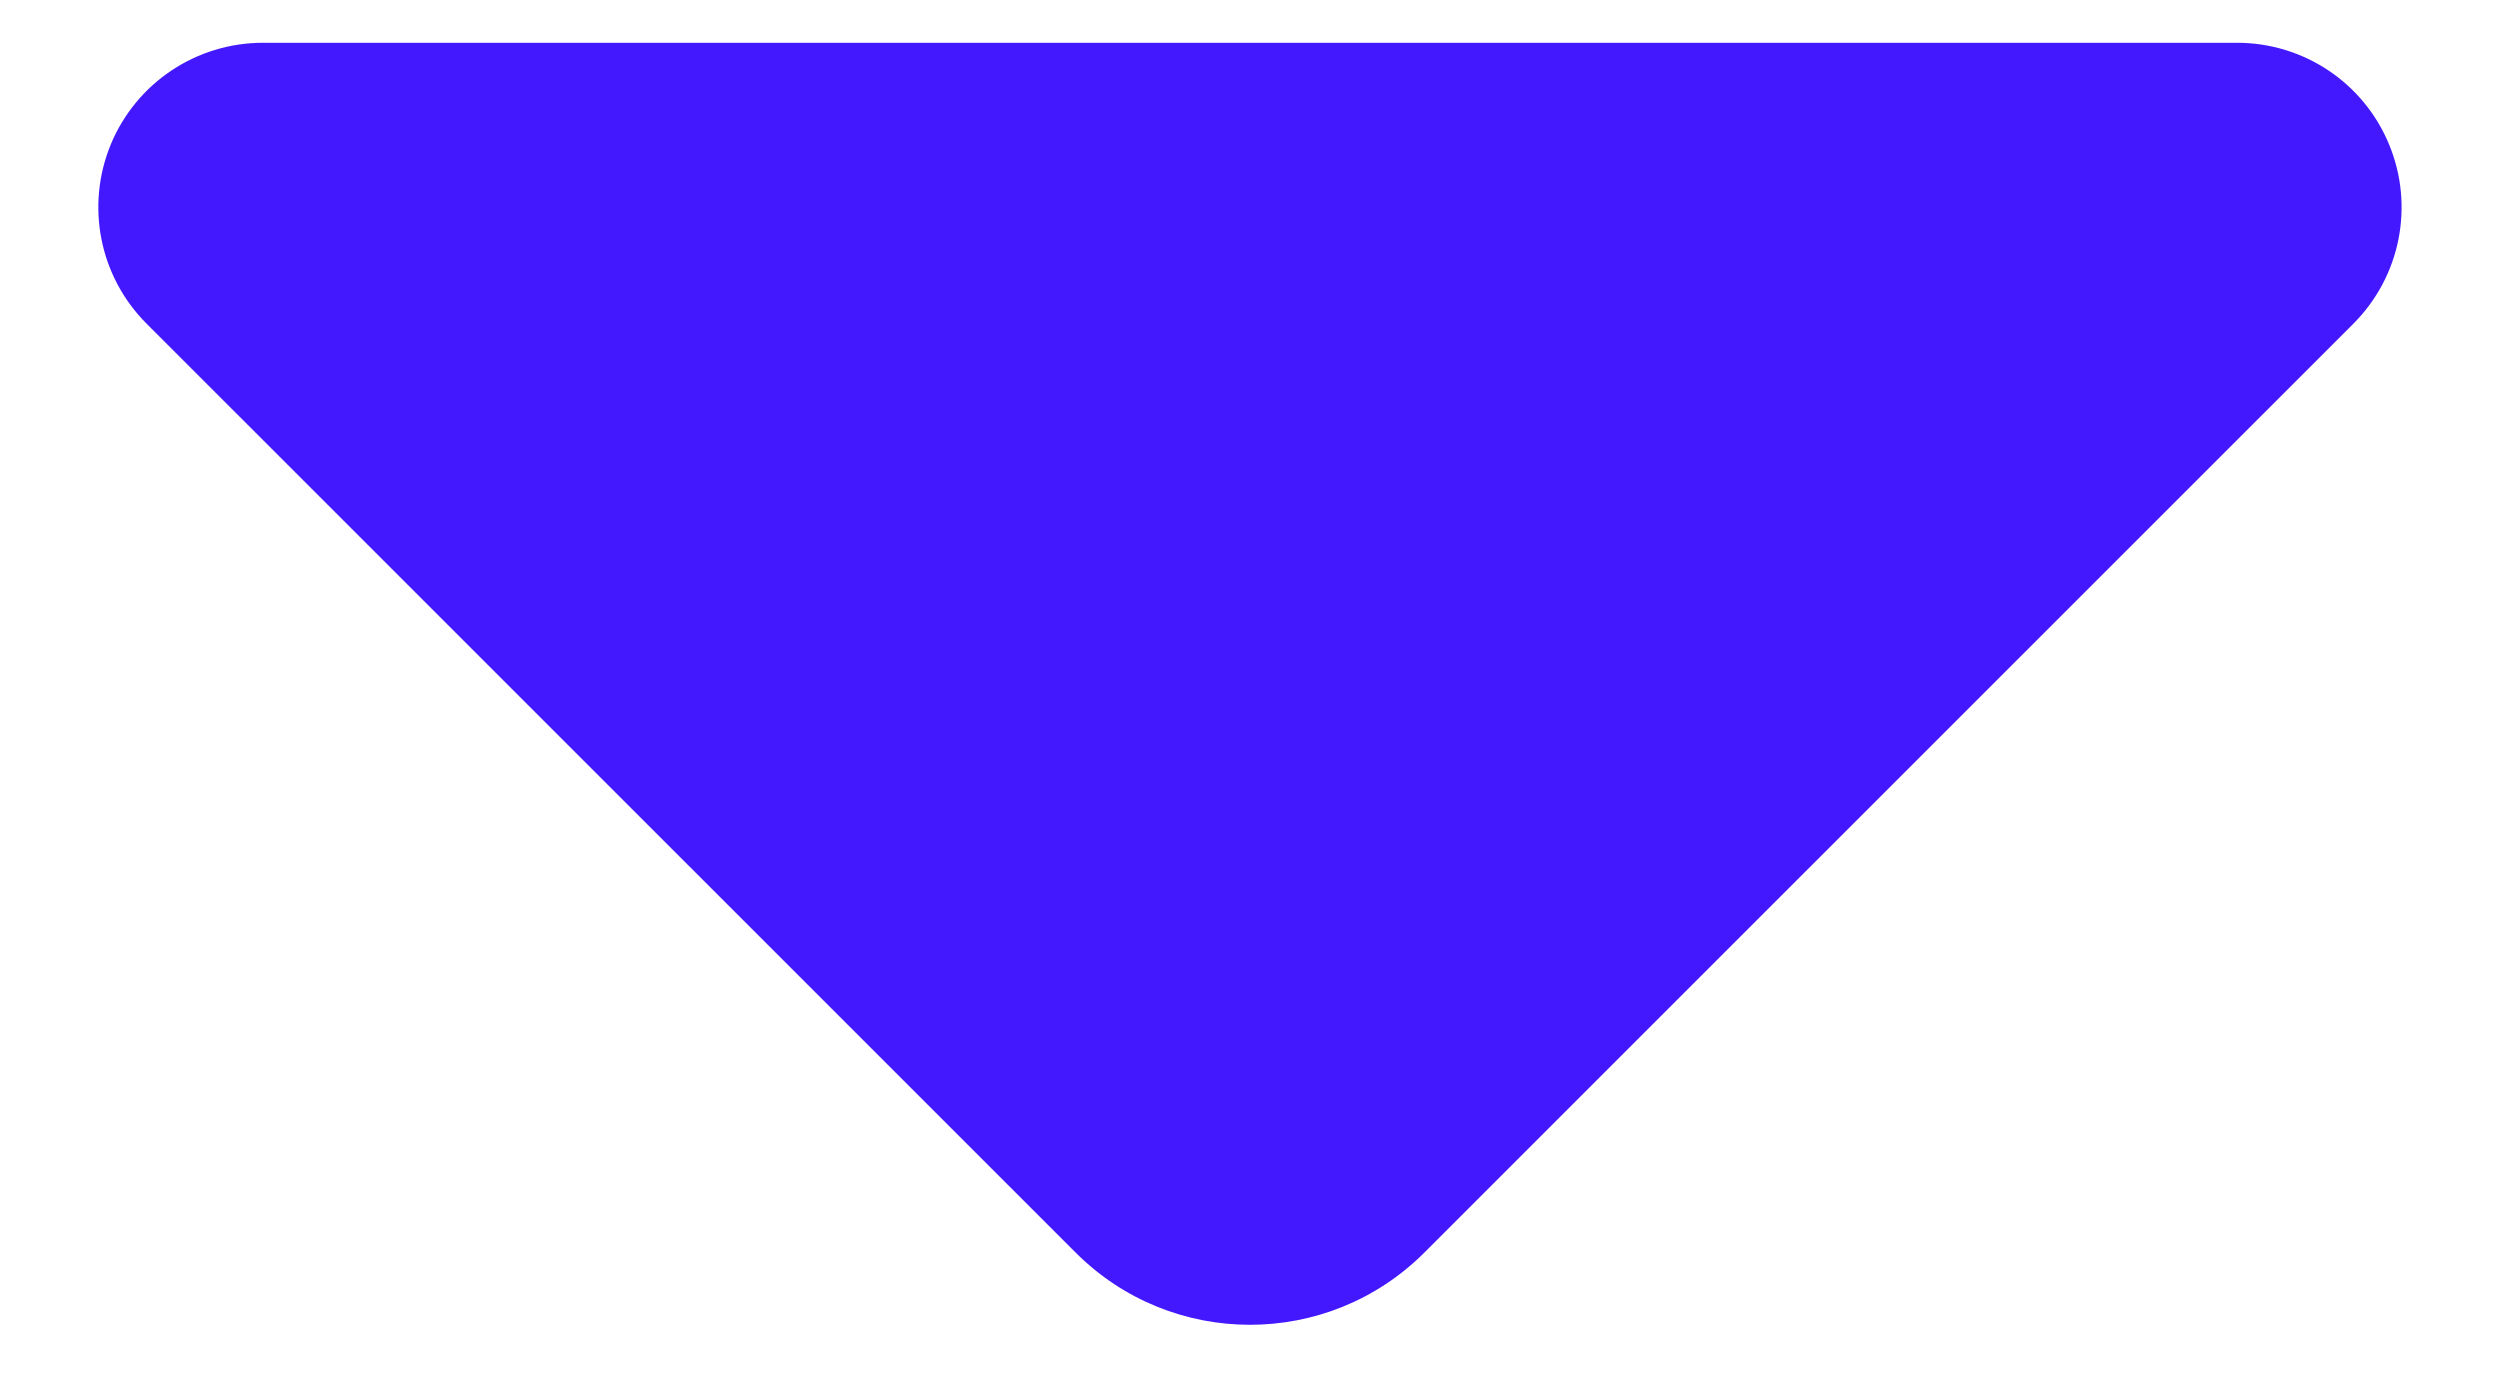 <svg width="18" height="10" viewBox="0 0 18 10" fill="none" xmlns="http://www.w3.org/2000/svg">
<path fill-rule="evenodd" clip-rule="evenodd" d="M1.055 2.33C0.716 1.991 0.615 1.482 0.798 1.039C0.982 0.596 1.414 0.308 1.893 0.308L16.107 0.308C16.586 0.308 17.018 0.596 17.201 1.039C17.385 1.482 17.283 1.991 16.945 2.33L10.256 9.018C9.562 9.712 8.437 9.712 7.744 9.018L1.055 2.33Z" fill="#4318FF"/>
</svg>
